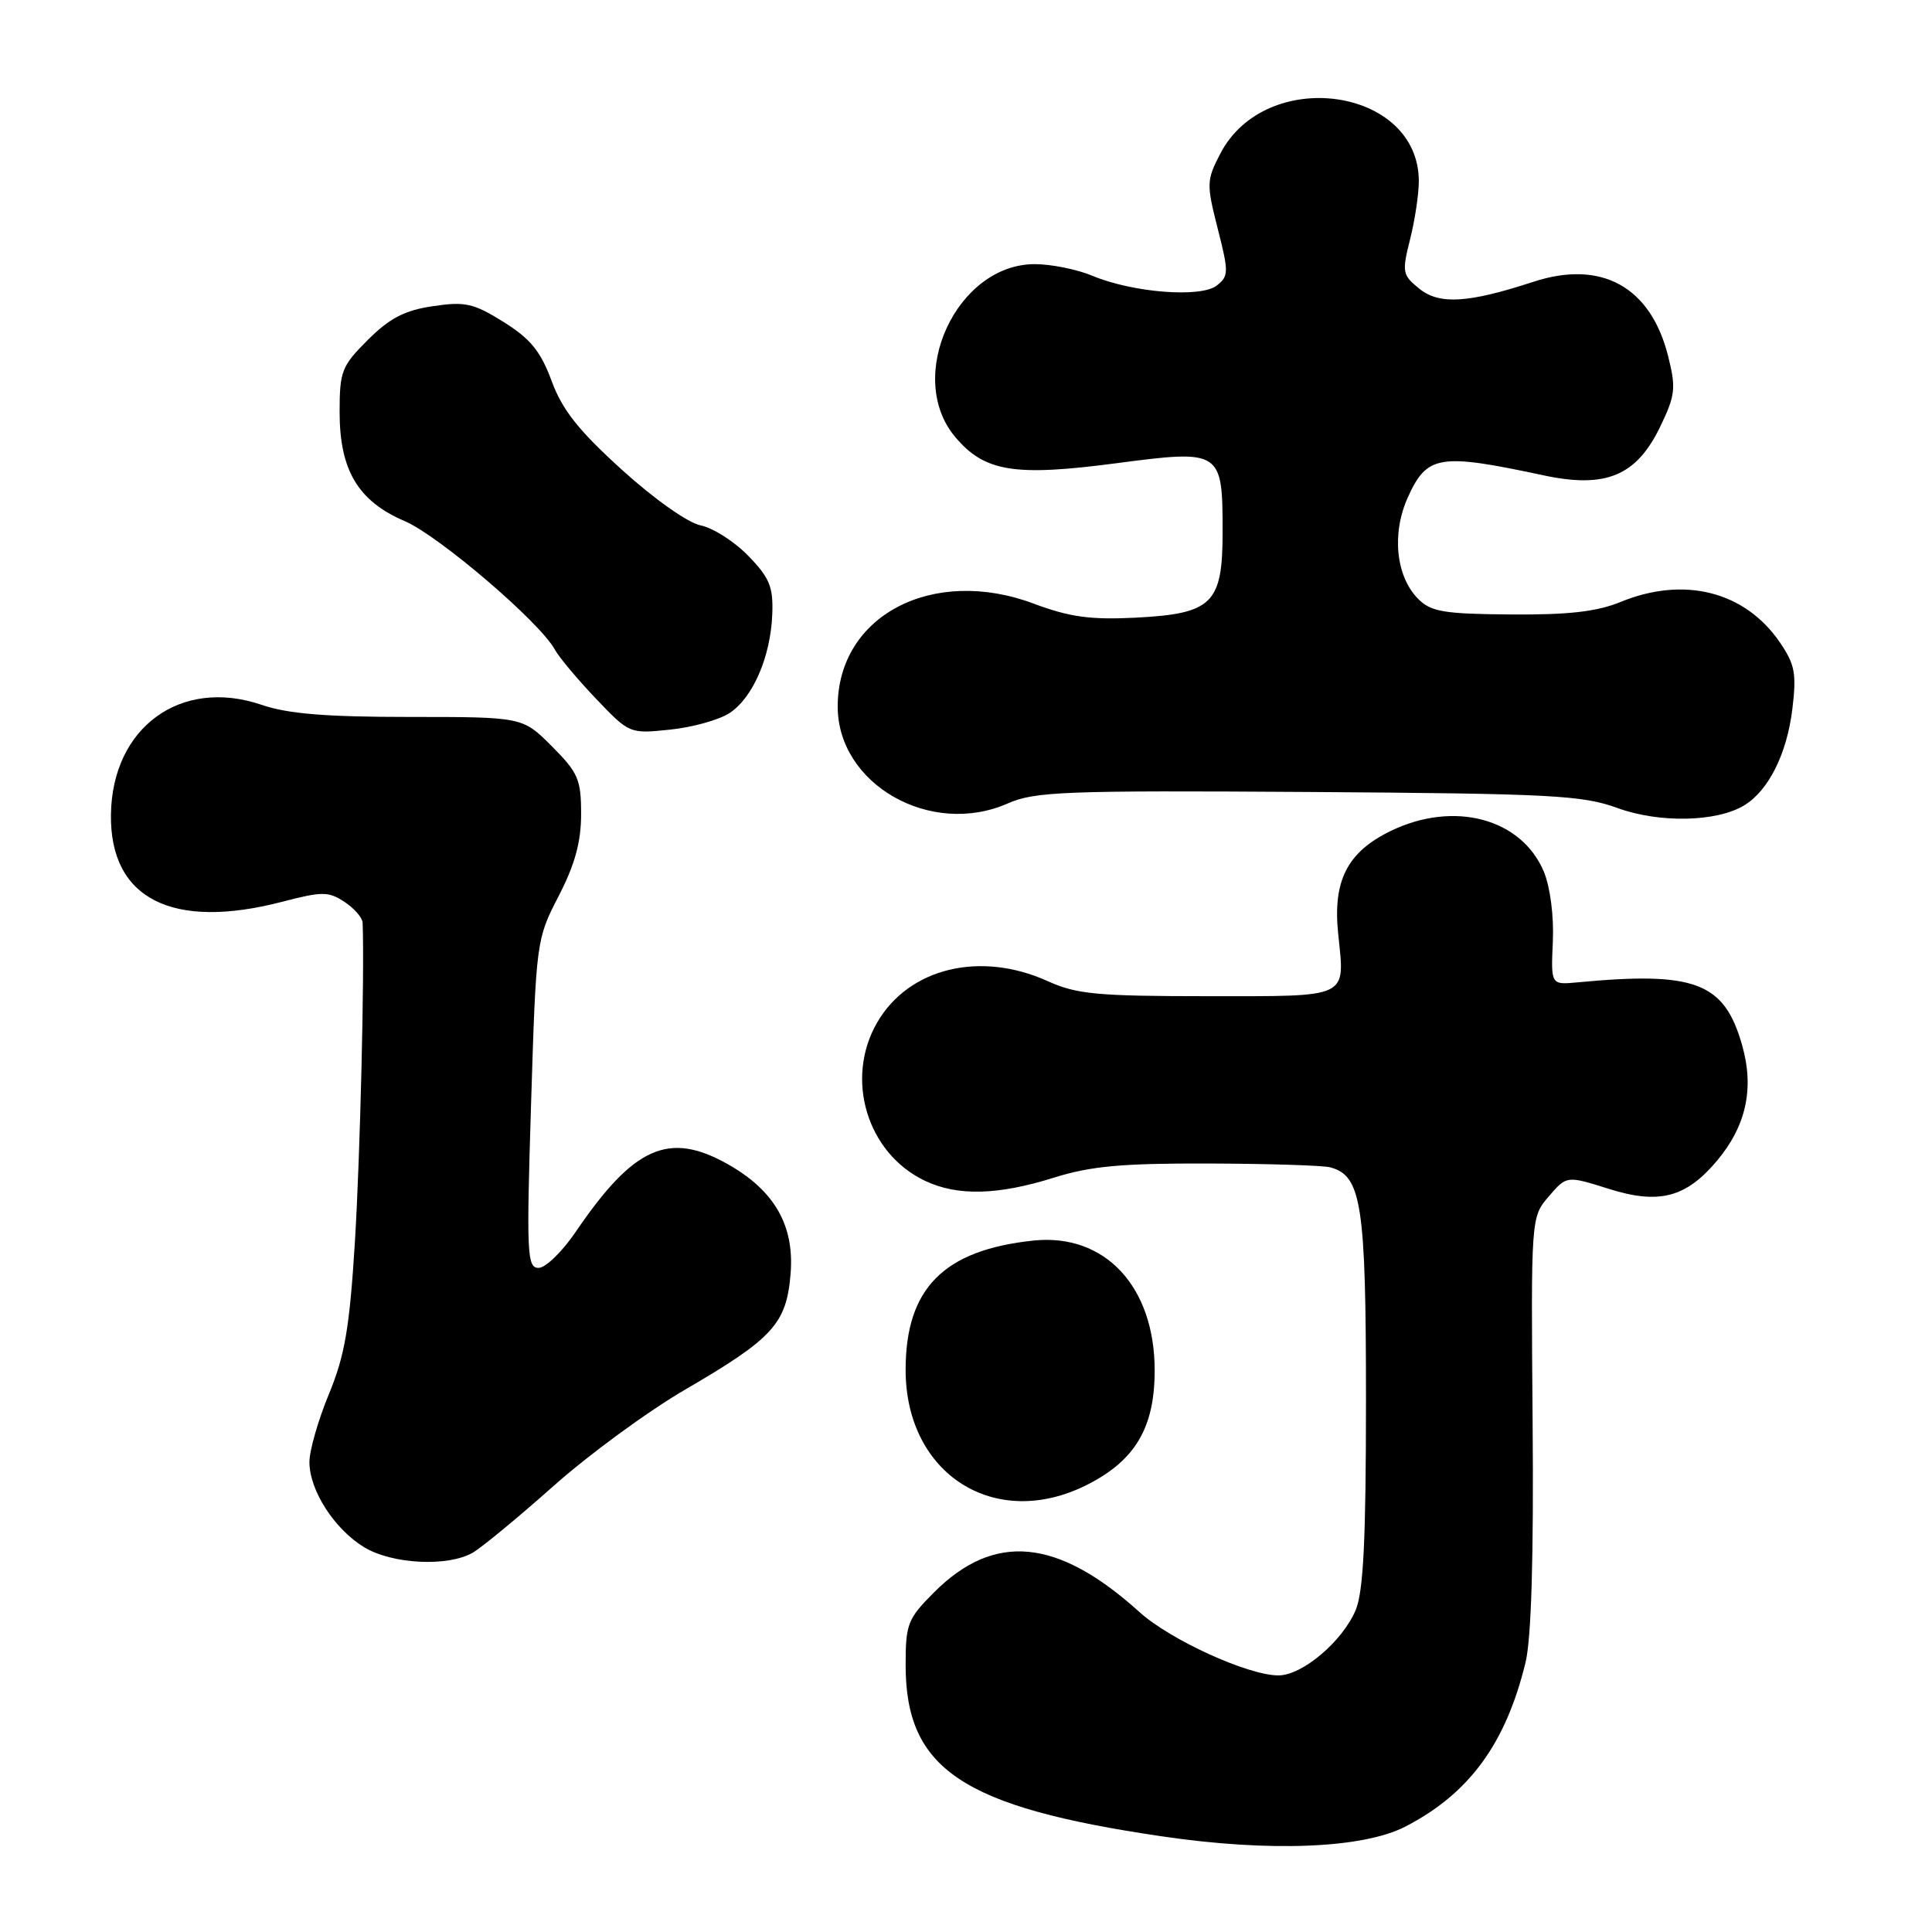 <?xml version="1.0" encoding="UTF-8" standalone="no"?>
<!DOCTYPE svg PUBLIC "-//W3C//DTD SVG 1.1//EN" "http://www.w3.org/Graphics/SVG/1.1/DTD/svg11.dtd" >
<svg xmlns="http://www.w3.org/2000/svg" xmlns:xlink="http://www.w3.org/1999/xlink" version="1.1" viewBox="0 0 256 256">
 <g >
 <path fill="currentColor"
d=" M 186.20 242.04 C 194.67 237.68 199.52 231.06 202.14 220.29 C 202.91 217.12 203.23 206.33 203.08 188.39 C 202.86 161.28 202.86 161.28 205.23 158.52 C 207.59 155.77 207.59 155.77 213.21 157.54 C 219.82 159.62 223.40 158.69 227.49 153.83 C 231.37 149.22 232.47 144.24 230.85 138.53 C 228.49 130.16 224.63 128.69 209.00 130.17 C 205.50 130.50 205.50 130.50 205.76 124.74 C 205.91 121.39 205.41 117.53 204.57 115.51 C 201.61 108.44 192.66 106.05 184.29 110.10 C 178.52 112.90 176.58 116.69 177.32 123.77 C 178.20 132.38 179.01 132.00 160.00 132.00 C 145.42 132.00 142.65 131.74 138.86 130.02 C 129.89 125.95 120.41 128.25 116.22 135.50 C 111.91 142.97 114.89 152.82 122.56 156.46 C 126.88 158.51 132.20 158.38 139.63 156.05 C 144.53 154.51 148.66 154.14 160.13 154.17 C 168.04 154.20 175.29 154.42 176.26 154.68 C 180.41 155.77 181.00 159.58 181.00 185.48 C 181.00 203.98 180.66 210.87 179.64 213.33 C 177.90 217.48 172.57 222.00 169.40 222.00 C 165.38 222.00 155.08 217.31 150.99 213.61 C 140.14 203.81 131.76 203.00 123.77 210.99 C 120.27 214.50 120.00 215.18 120.00 220.63 C 120.01 234.44 127.50 239.44 154.00 243.33 C 168.28 245.43 180.58 244.93 186.20 242.04 Z  M 62.64 205.74 C 63.82 205.06 68.64 201.08 73.35 196.90 C 78.05 192.71 85.92 186.96 90.82 184.11 C 102.46 177.33 104.22 175.39 104.76 168.76 C 105.27 162.38 102.63 157.77 96.47 154.28 C 88.63 149.84 83.98 151.91 76.27 163.25 C 74.49 165.86 72.29 168.00 71.37 168.00 C 69.83 168.00 69.75 166.19 70.37 146.25 C 71.04 124.68 71.07 124.45 74.02 118.74 C 76.18 114.55 77.00 111.57 77.00 107.87 C 77.00 103.27 76.61 102.38 73.12 98.88 C 69.24 95.00 69.24 95.00 54.30 95.00 C 43.20 95.00 38.14 94.59 34.65 93.39 C 23.95 89.75 14.86 96.38 14.70 107.93 C 14.55 119.09 22.81 123.29 37.43 119.48 C 42.69 118.11 43.52 118.11 45.64 119.50 C 46.94 120.35 48.02 121.60 48.05 122.27 C 48.31 128.80 47.72 153.32 47.03 164.50 C 46.32 175.97 45.69 179.62 43.58 184.73 C 42.16 188.16 41.00 192.21 41.00 193.73 C 41.01 197.49 44.29 202.59 48.24 205.01 C 51.96 207.27 59.33 207.64 62.64 205.74 Z  M 144.03 196.75 C 150.43 193.52 153.00 189.17 153.00 181.59 C 153.00 170.47 146.40 163.40 136.95 164.38 C 125.04 165.63 120.00 170.72 120.00 181.51 C 120.00 195.36 131.87 202.89 144.03 196.75 Z  M 231.14 106.70 C 234.34 104.75 236.77 99.88 237.49 94.00 C 238.07 89.23 237.84 88.05 235.83 85.10 C 231.21 78.36 223.15 76.32 214.77 79.75 C 211.59 81.05 207.86 81.48 200.20 81.42 C 191.33 81.35 189.62 81.07 187.92 79.36 C 184.97 76.41 184.38 70.71 186.53 65.94 C 189.08 60.28 190.67 60.02 204.50 62.98 C 212.76 64.75 216.82 63.07 219.97 56.57 C 221.99 52.38 222.10 51.45 221.04 47.21 C 218.74 38.00 212.21 34.39 203.18 37.34 C 194.53 40.17 190.72 40.40 188.06 38.25 C 185.82 36.44 185.75 36.06 186.84 31.72 C 187.48 29.19 188.00 25.72 188.00 24.02 C 188.00 11.54 167.73 8.73 161.69 20.37 C 159.87 23.88 159.85 24.38 161.35 30.28 C 162.83 36.08 162.82 36.59 161.22 37.84 C 159.10 39.49 150.10 38.78 144.74 36.54 C 142.72 35.69 139.28 35.00 137.11 35.00 C 126.75 35.00 119.87 49.93 126.56 57.89 C 130.45 62.51 134.37 63.16 147.85 61.39 C 161.86 59.55 162.00 59.65 162.00 70.54 C 162.00 80.01 160.65 81.33 150.38 81.85 C 144.47 82.14 141.71 81.76 136.96 79.98 C 123.57 74.98 111.00 81.58 111.00 93.62 C 111.00 103.93 123.33 110.96 133.53 106.46 C 137.11 104.88 141.04 104.73 173.33 104.94 C 205.60 105.16 209.68 105.37 214.33 107.07 C 219.89 109.09 227.50 108.93 231.14 106.70 Z  M 96.66 94.49 C 99.77 92.45 102.11 87.03 102.33 81.39 C 102.47 77.77 101.98 76.57 99.16 73.66 C 97.32 71.76 94.48 69.95 92.85 69.62 C 91.15 69.28 86.71 66.15 82.42 62.26 C 76.69 57.07 74.52 54.34 73.10 50.50 C 71.65 46.56 70.30 44.90 66.74 42.67 C 62.74 40.18 61.65 39.93 57.36 40.57 C 53.62 41.12 51.64 42.15 48.75 45.03 C 45.27 48.50 45.00 49.18 45.00 54.63 C 45.01 62.32 47.45 66.41 53.63 69.05 C 58.16 71.00 71.53 82.43 73.51 86.06 C 74.07 87.09 76.53 90.02 78.97 92.58 C 83.39 97.22 83.43 97.24 88.78 96.68 C 91.74 96.38 95.28 95.39 96.66 94.49 Z "/>
</g>
</svg>